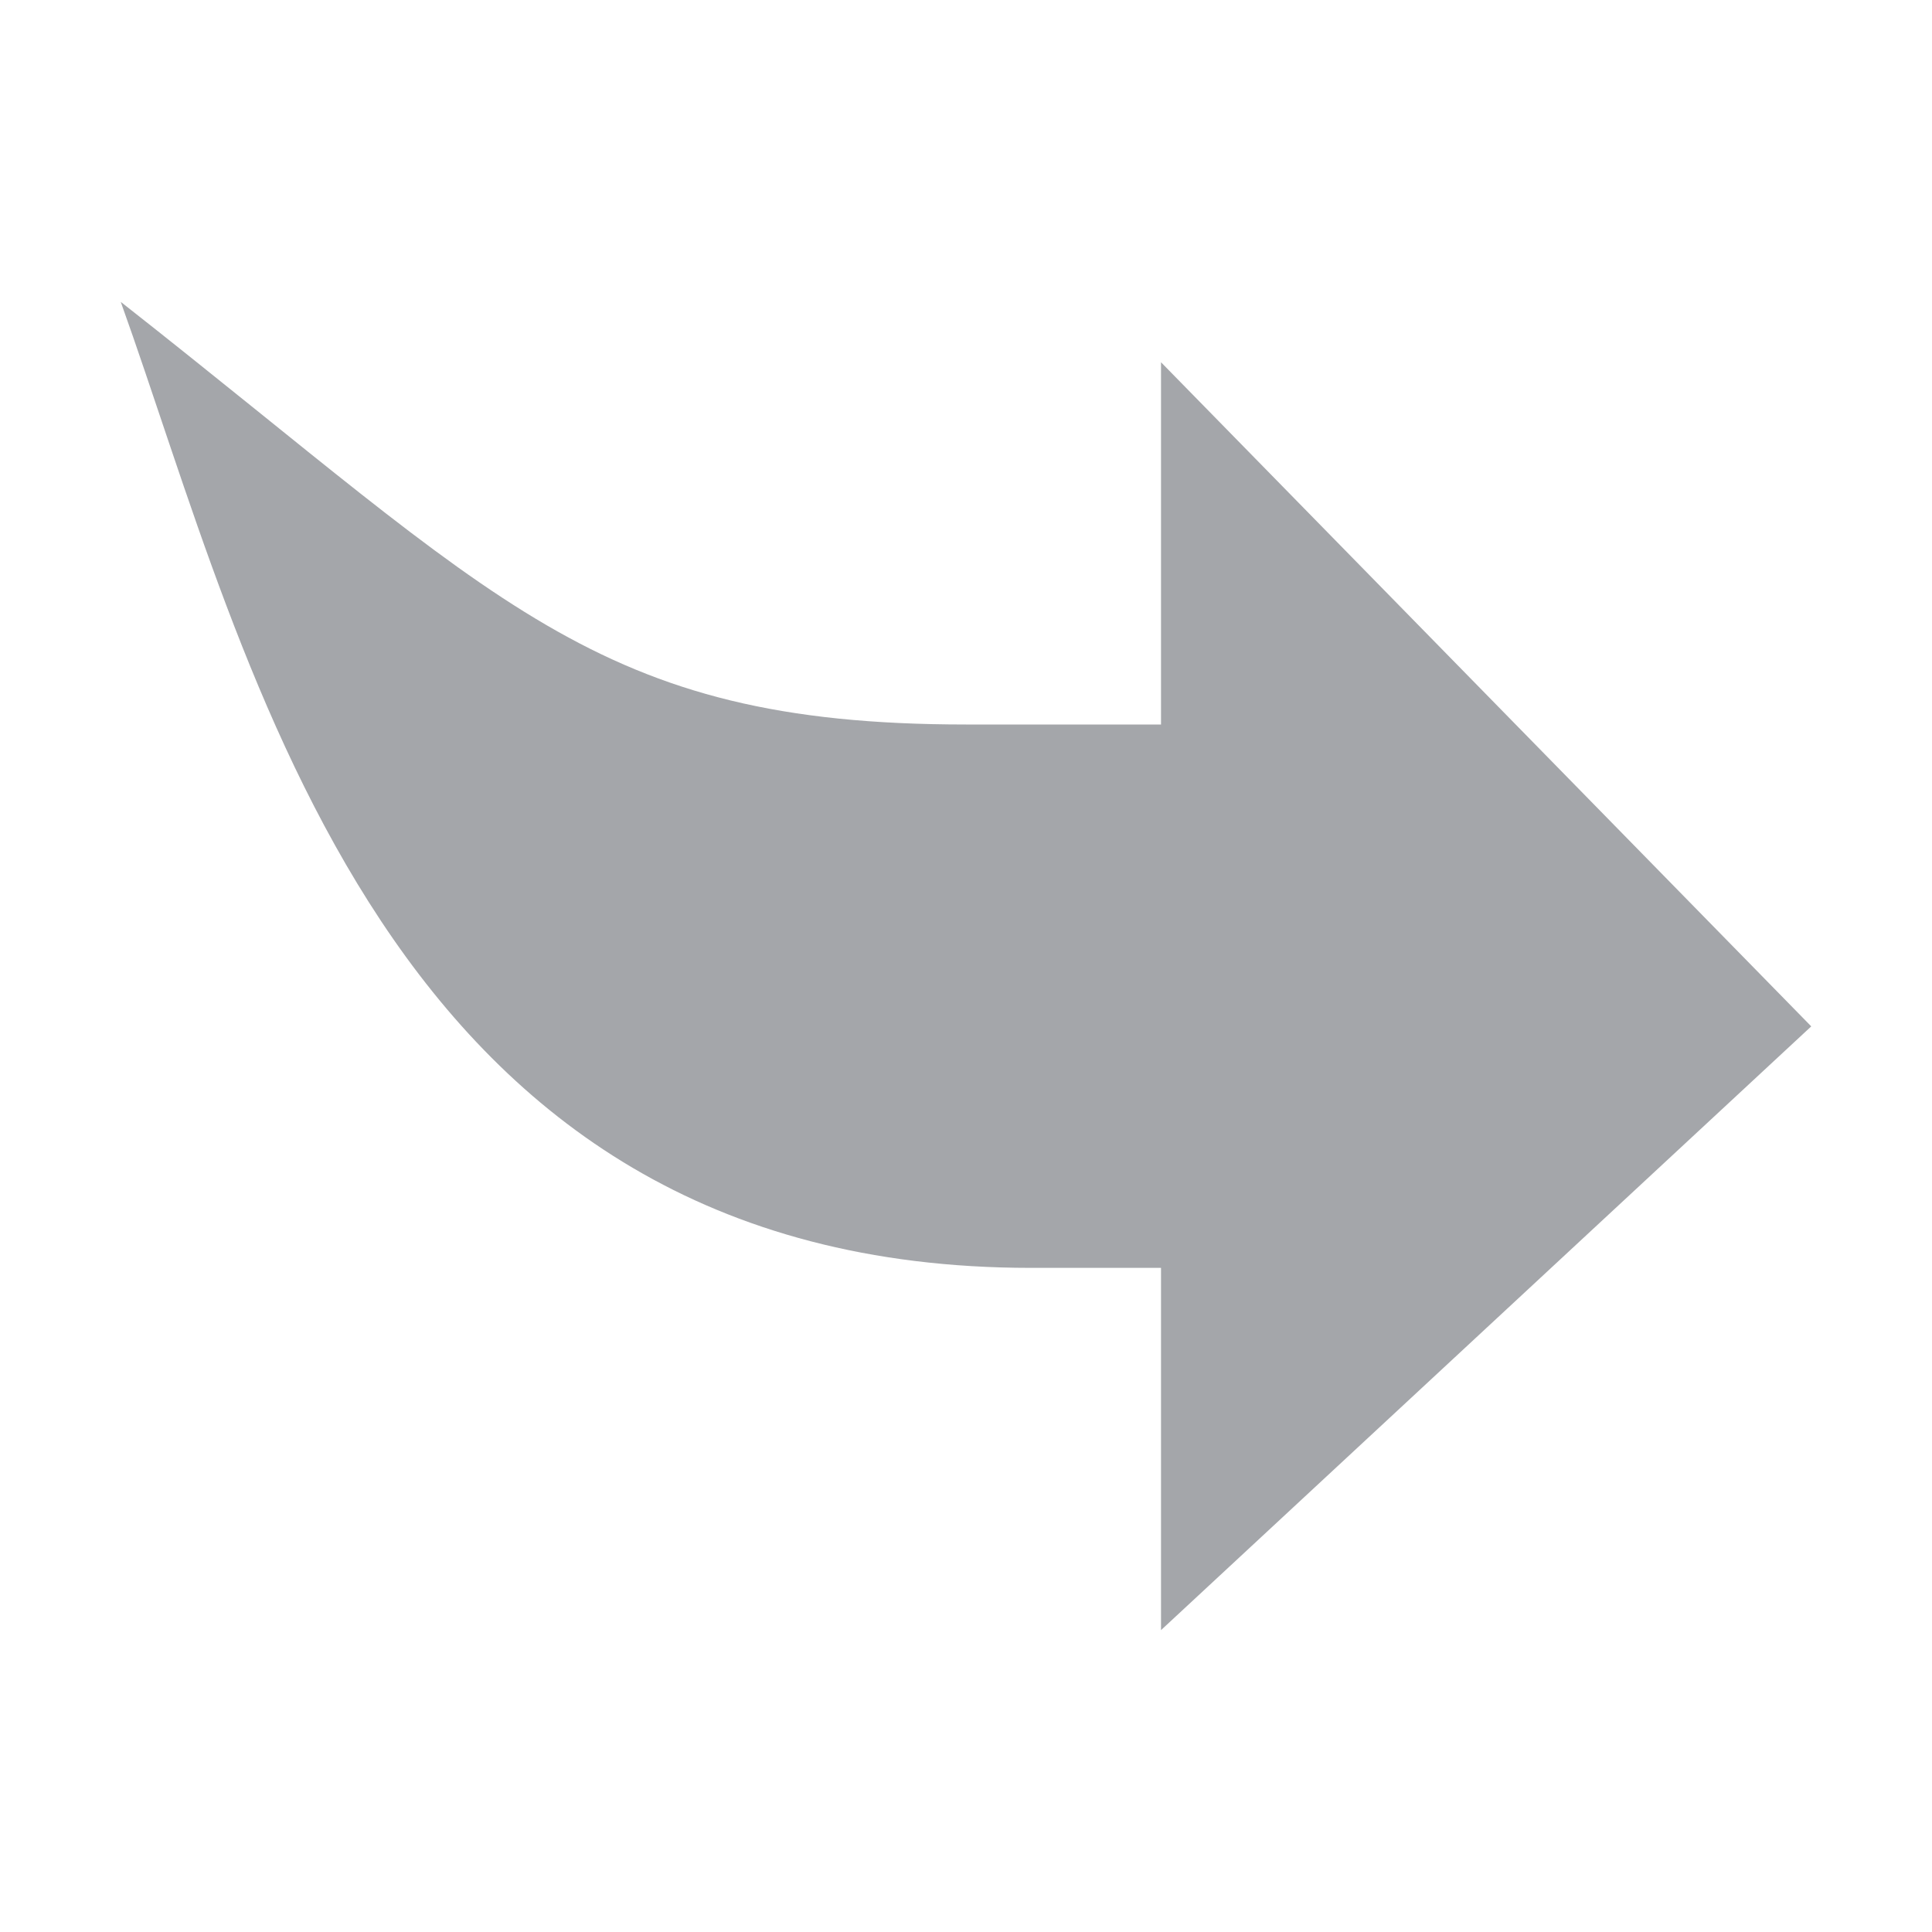 <svg width="16" height="16" viewBox="0 0 16 16" xmlns="http://www.w3.org/2000/svg" xmlns:xlink="http://www.w3.org/1999/xlink">
    <defs>
        <path id="qtr5sdnowa" d="M0 0h16v16H0z"/>
    </defs>
    <g fill="none" fill-rule="evenodd">
        <mask id="uepz4jpcrb" fill="#fff">
            <use xlink:href="#qtr5sdnowa" transform="matrix(1 0 0 -1 0 16)"/>
        </mask>
        <path d="M8 10h1.615v3L15 7.5l-5.385-5v3H8.538c-5.384 0-6.461 5-7.538 8C4.148 11.027 4.922 10 8 10z" fill="#A4A6AA" fill-rule="nonzero" mask="url(#uepz4jpcrb)" transform="matrix(1 0 0 -1 0 16)"/>
    </g>
</svg>

